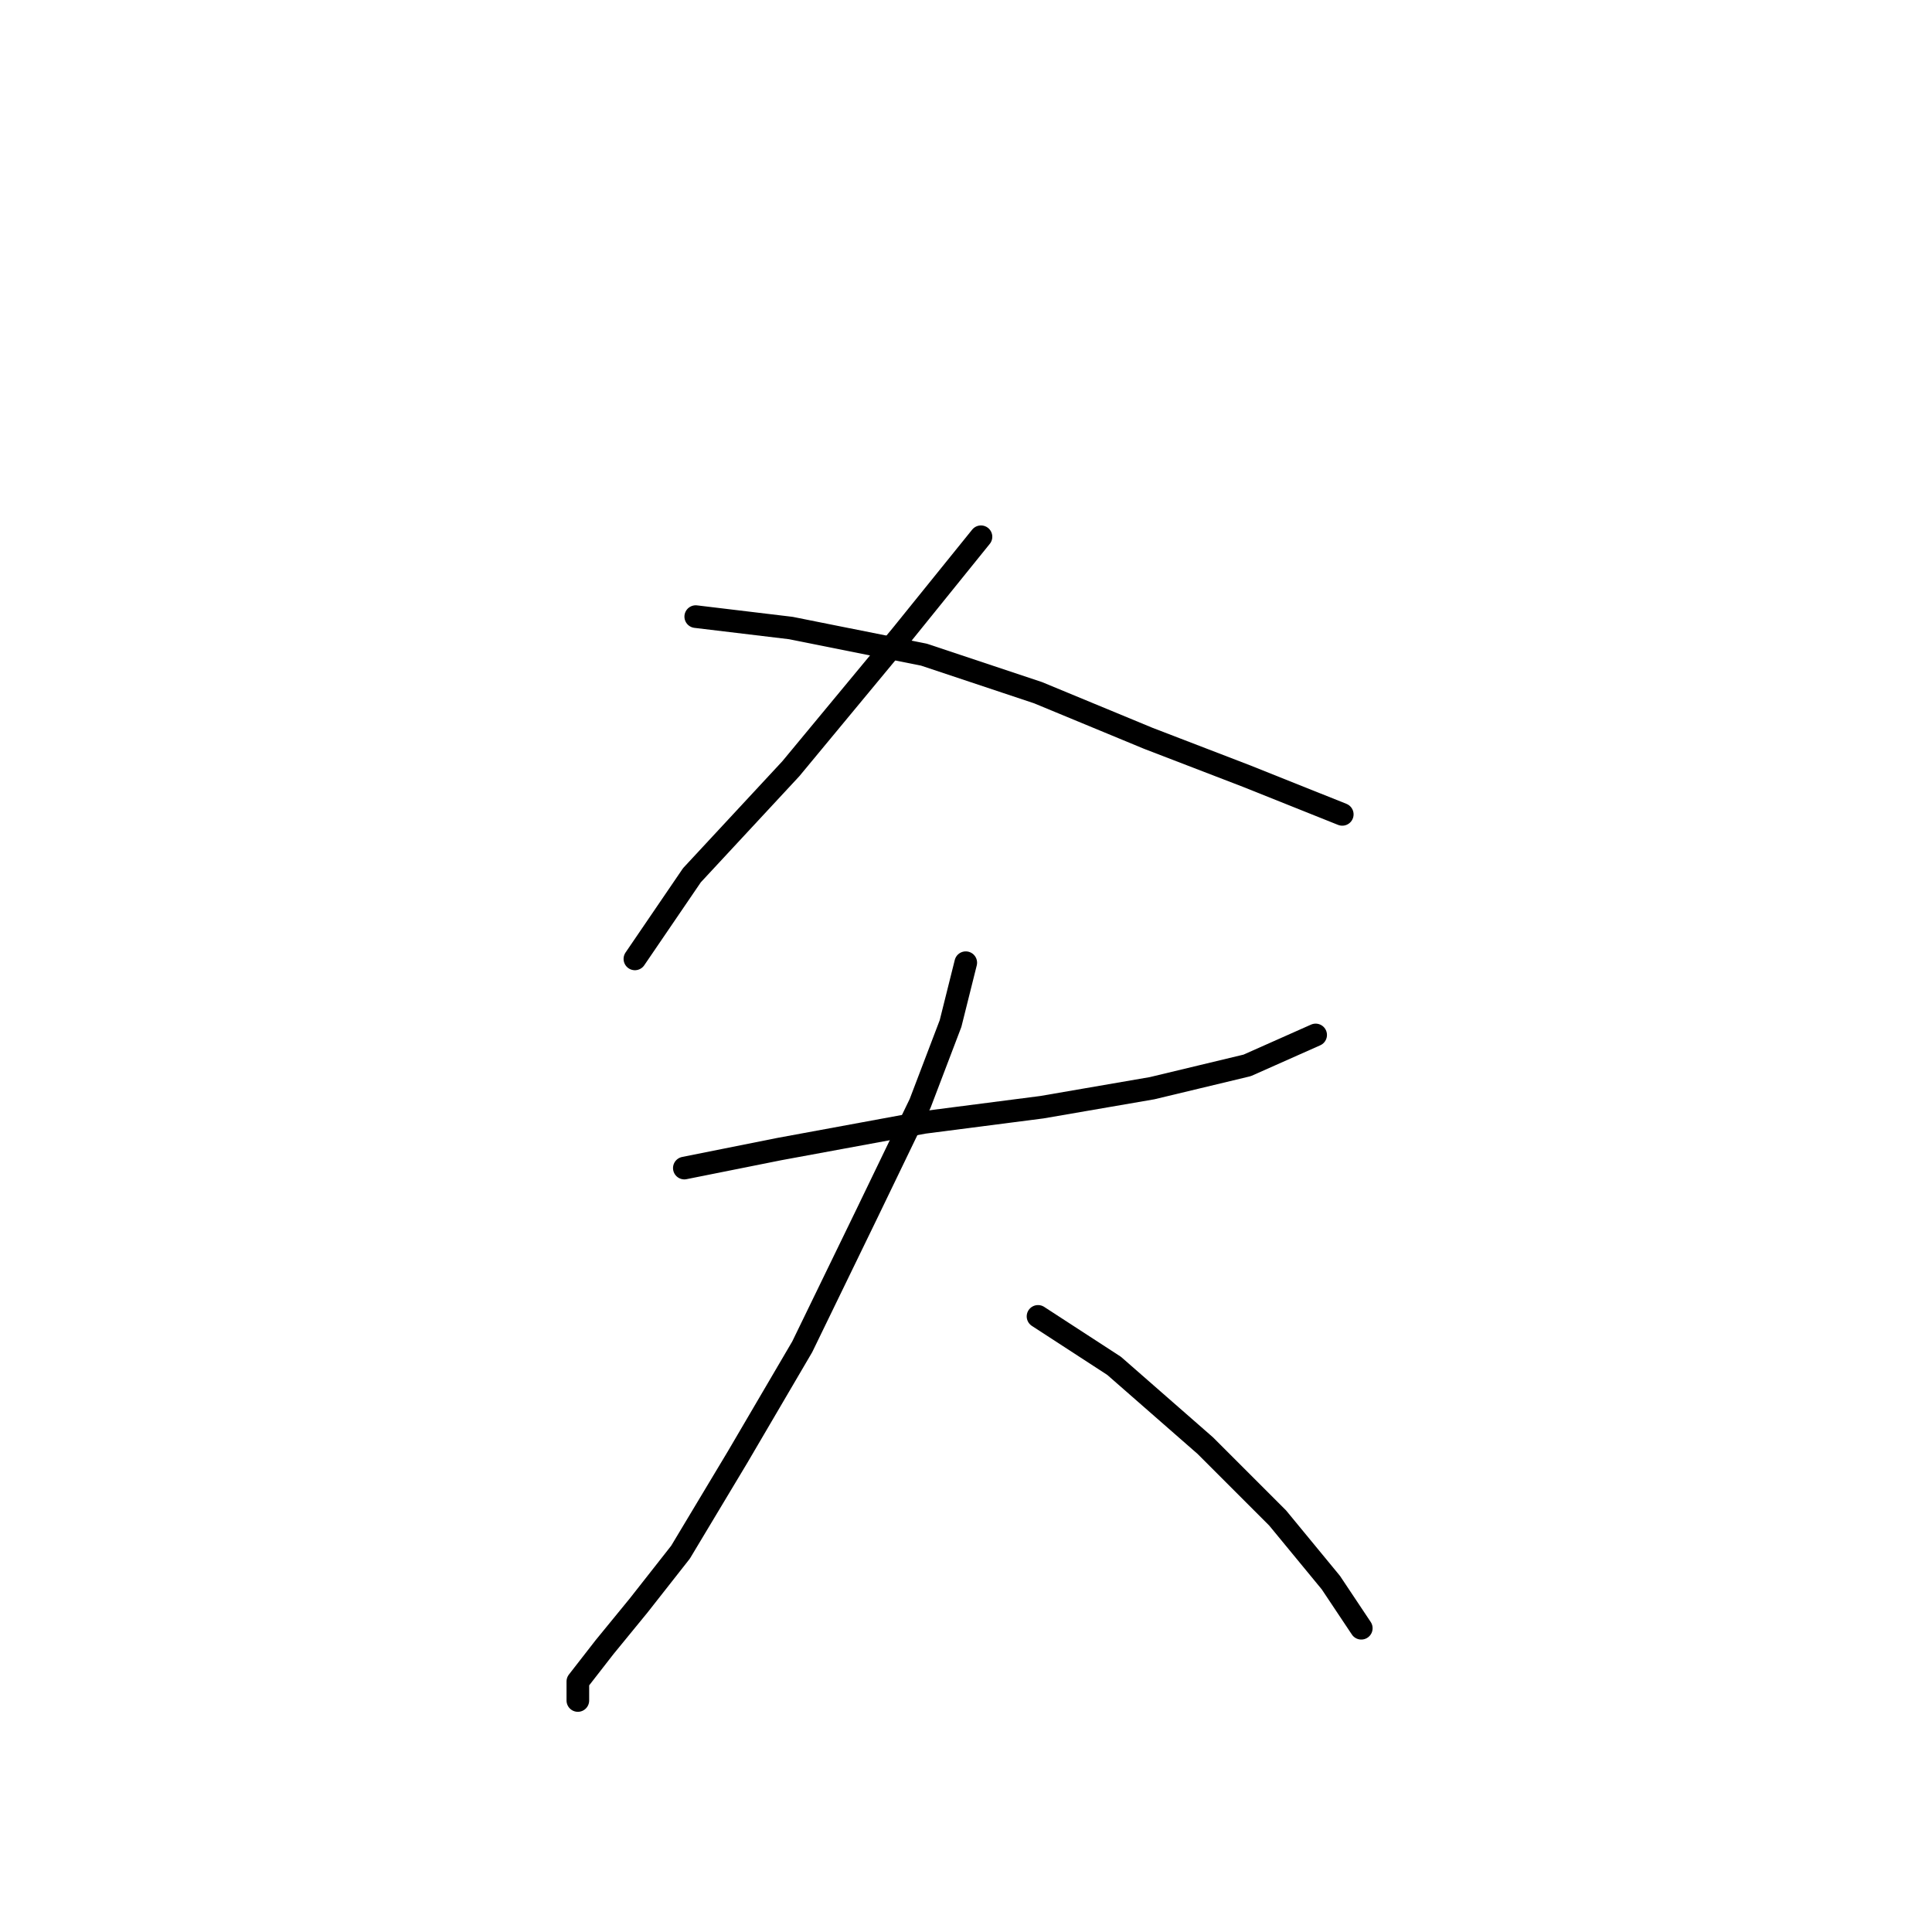 <?xml version="1.0" standalone="no"?>
    <svg width="256" height="256" xmlns="http://www.w3.org/2000/svg" version="1.1">
    <polyline stroke="black" stroke-width="3" stroke-linecap="round" fill="transparent" stroke-linejoin="round" points="129.984 71.123 119.402 84.225 104.788 101.862 91.686 115.972 84.127 127.059 84.127 127.059 " />
        <polyline stroke="black" stroke-width="3" stroke-linecap="round" fill="transparent" stroke-linejoin="round" points="92.19 81.705 104.788 83.217 122.425 86.745 137.543 91.784 152.157 97.831 165.259 102.87 177.857 107.909 177.857 107.909 " />
        <polyline stroke="black" stroke-width="3" stroke-linecap="round" fill="transparent" stroke-linejoin="round" points="90.678 154.775 103.276 152.255 122.425 148.727 138.047 146.712 152.661 144.192 165.259 141.169 174.33 137.137 174.33 137.137 " />
        <polyline stroke="black" stroke-width="3" stroke-linecap="round" fill="transparent" stroke-linejoin="round" points="127.968 127.563 125.953 135.625 121.921 146.208 114.866 160.822 106.299 178.459 97.733 193.073 90.174 205.671 84.631 212.726 80.095 218.269 76.568 222.805 76.568 225.324 76.568 225.324 " />
        <polyline stroke="black" stroke-width="3" stroke-linecap="round" fill="transparent" stroke-linejoin="round" points="137.543 174.428 147.621 180.979 159.716 191.561 169.29 201.136 176.345 209.703 180.377 215.75 180.377 215.75 " />
        </svg>